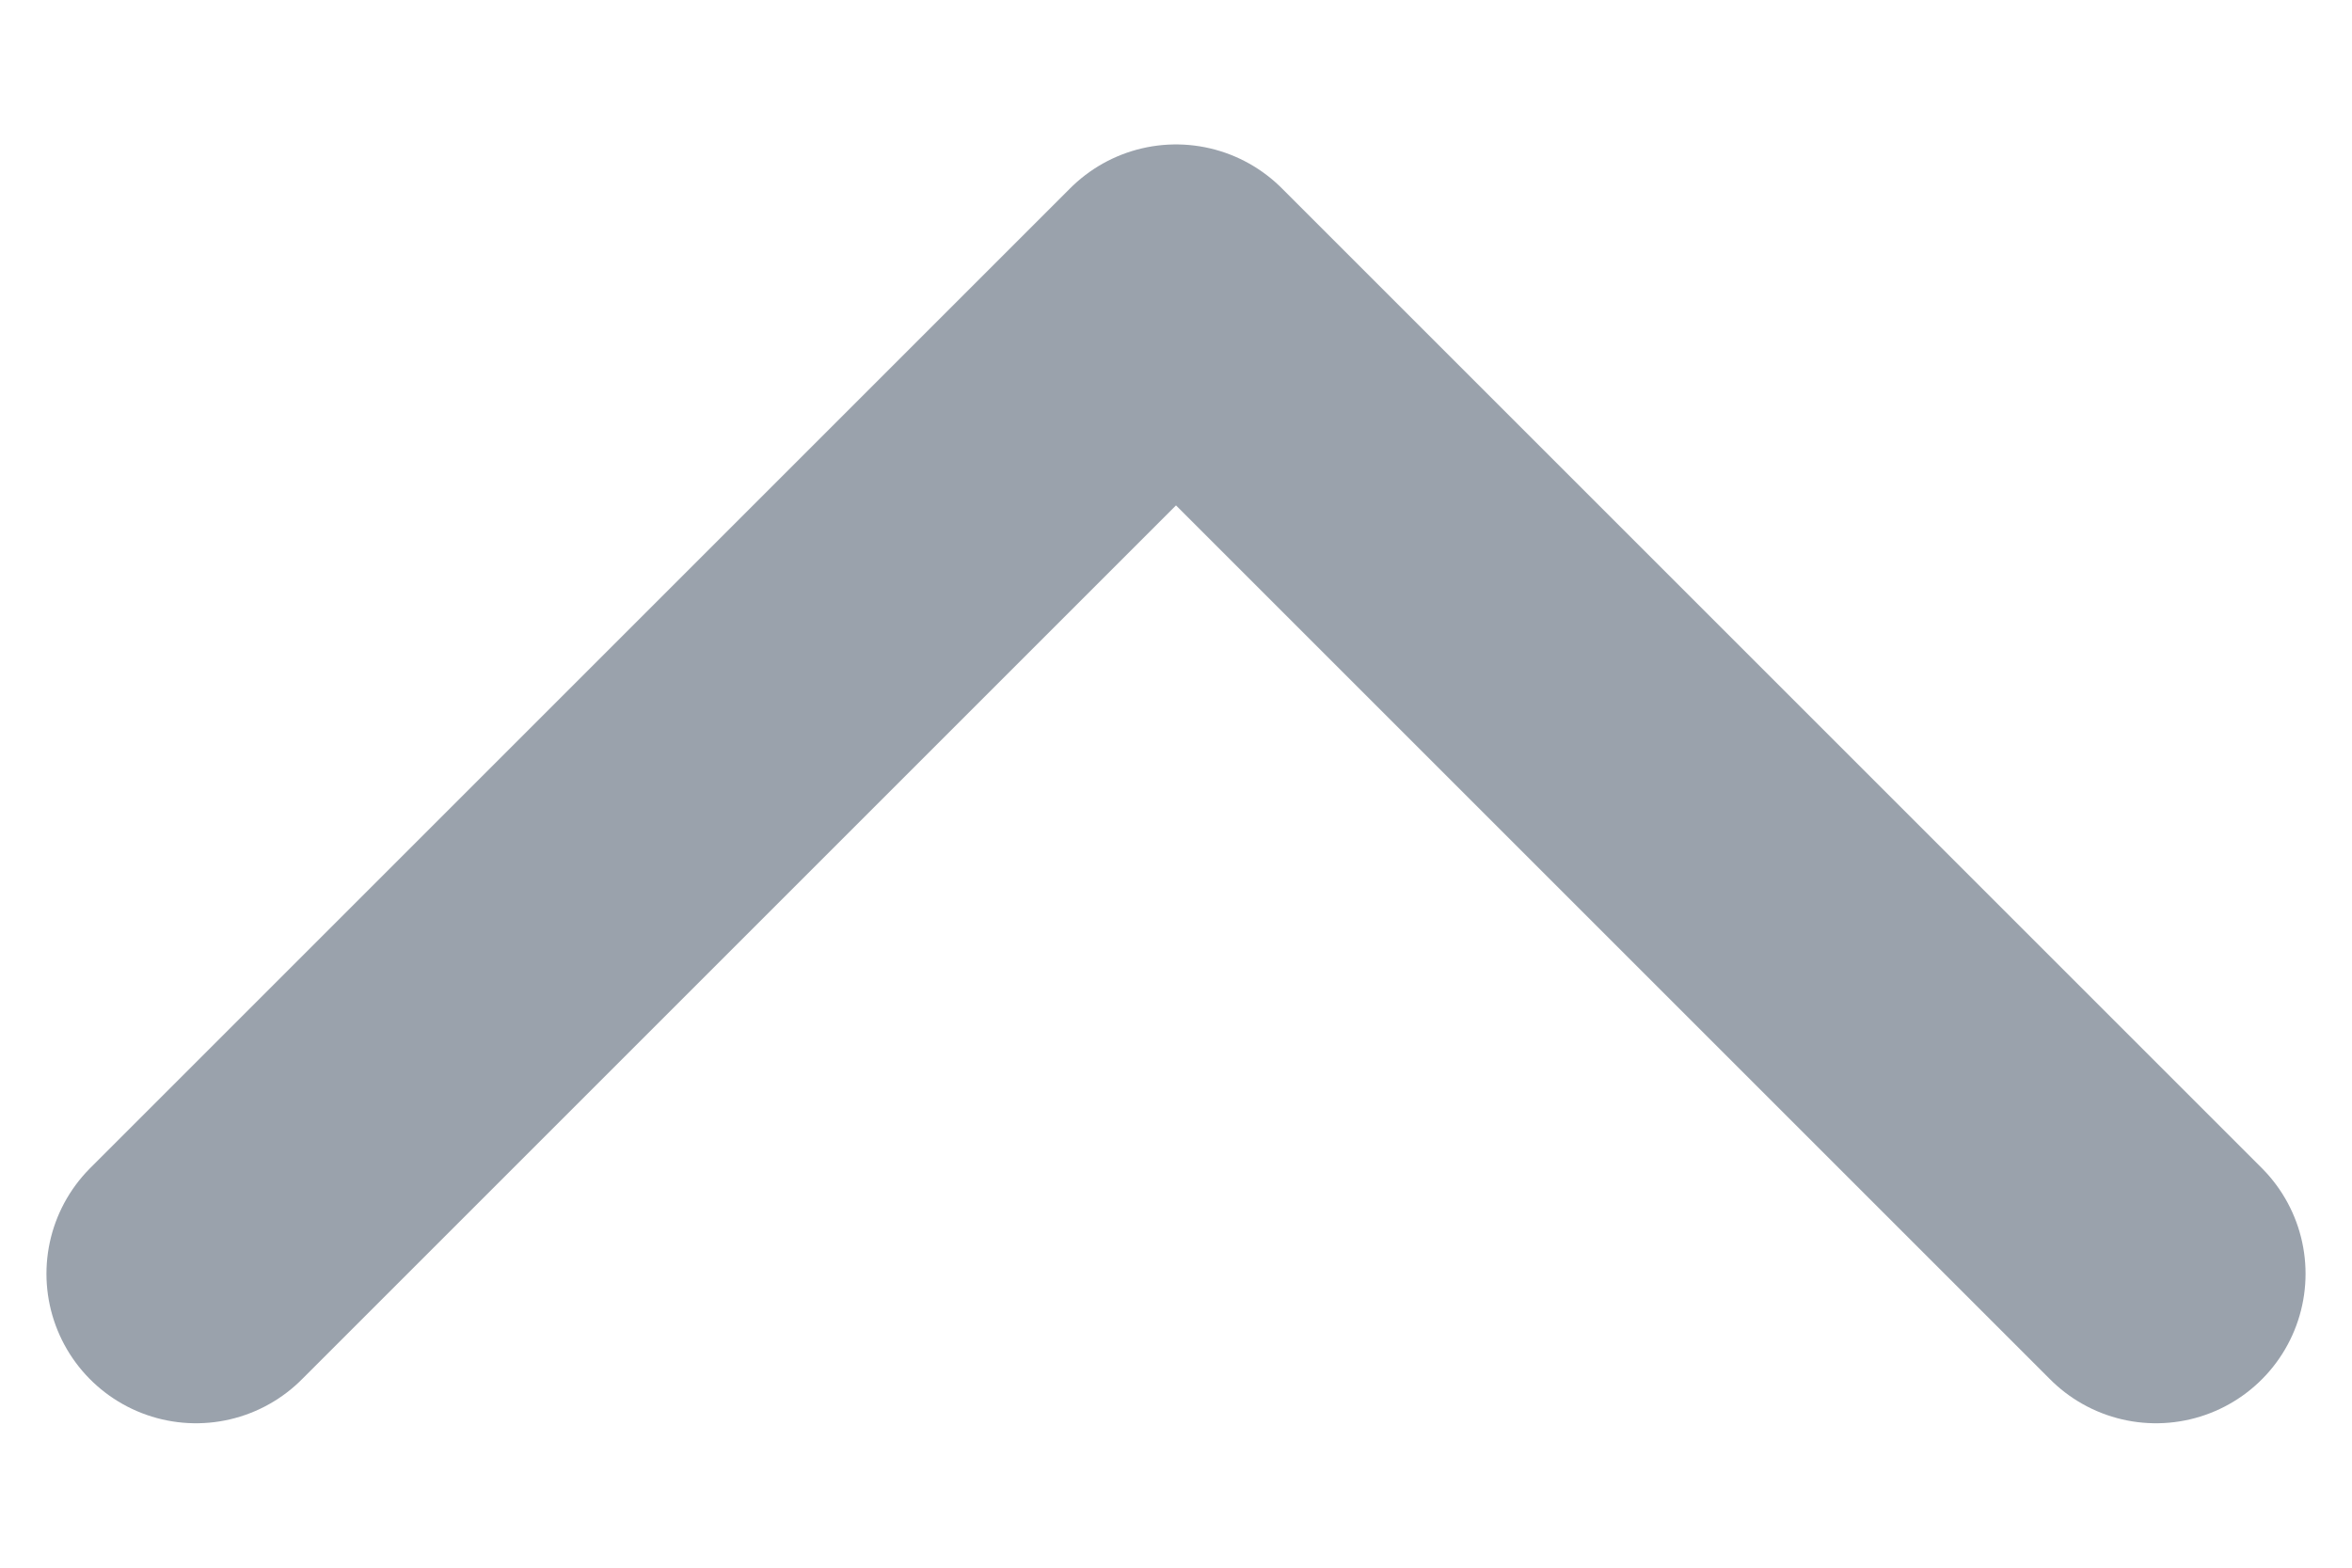 <svg width="12" height="8" viewBox="0 0 12 8" fill="none" xmlns="http://www.w3.org/2000/svg">
<path d="M1 6.5L6 1.5L11 6.5" stroke="#9AA2AC" stroke-width="1.526" stroke-linecap="round" stroke-linejoin="round"/>
</svg>
